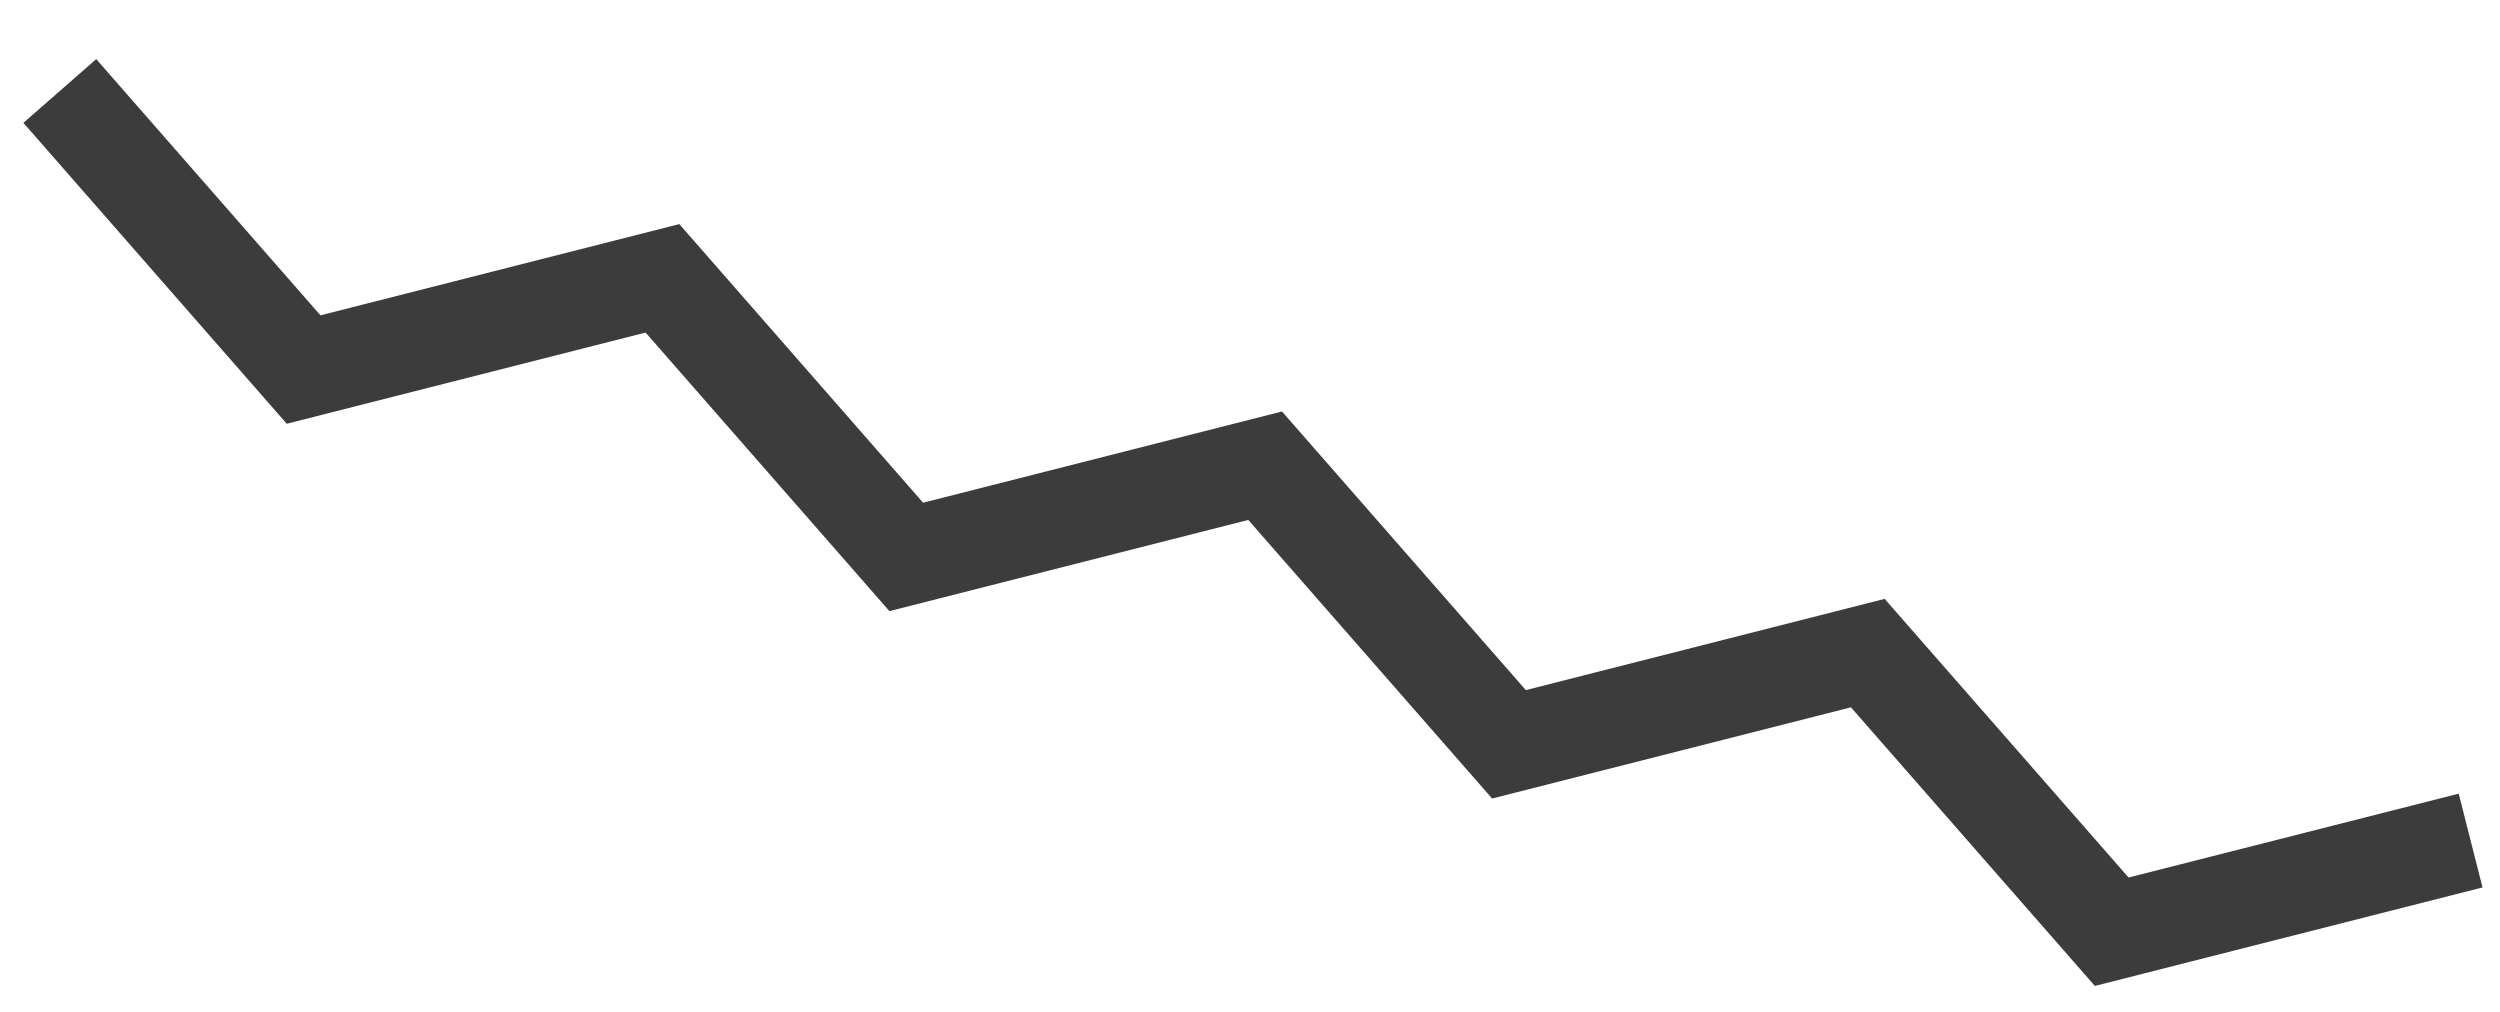 <svg width="42" height="17" viewBox="0 0 42 17" xmlns="http://www.w3.org/2000/svg" xmlns:xlink="http://www.w3.org/1999/xlink"><title>path58</title><desc>Created using Figma</desc><use xlink:href="#a" transform="matrix(.119 .037 .037 -.119 -.65 5.419)" fill="#3C3C3D"/><defs><path id="a" d="M45.946 0L0 28.194l6.824 11.121 39.122-24.009 42.542 26.108 42.537-26.108 42.547 26.108 42.542-26.108 42.541 26.108 42.552-26.108 39.143 24.01 6.819-11.122L301.207 0l-42.552 26.102L216.114 0l-42.542 26.102L131.025 0 88.488 26.102 45.946 0z"/></defs></svg>